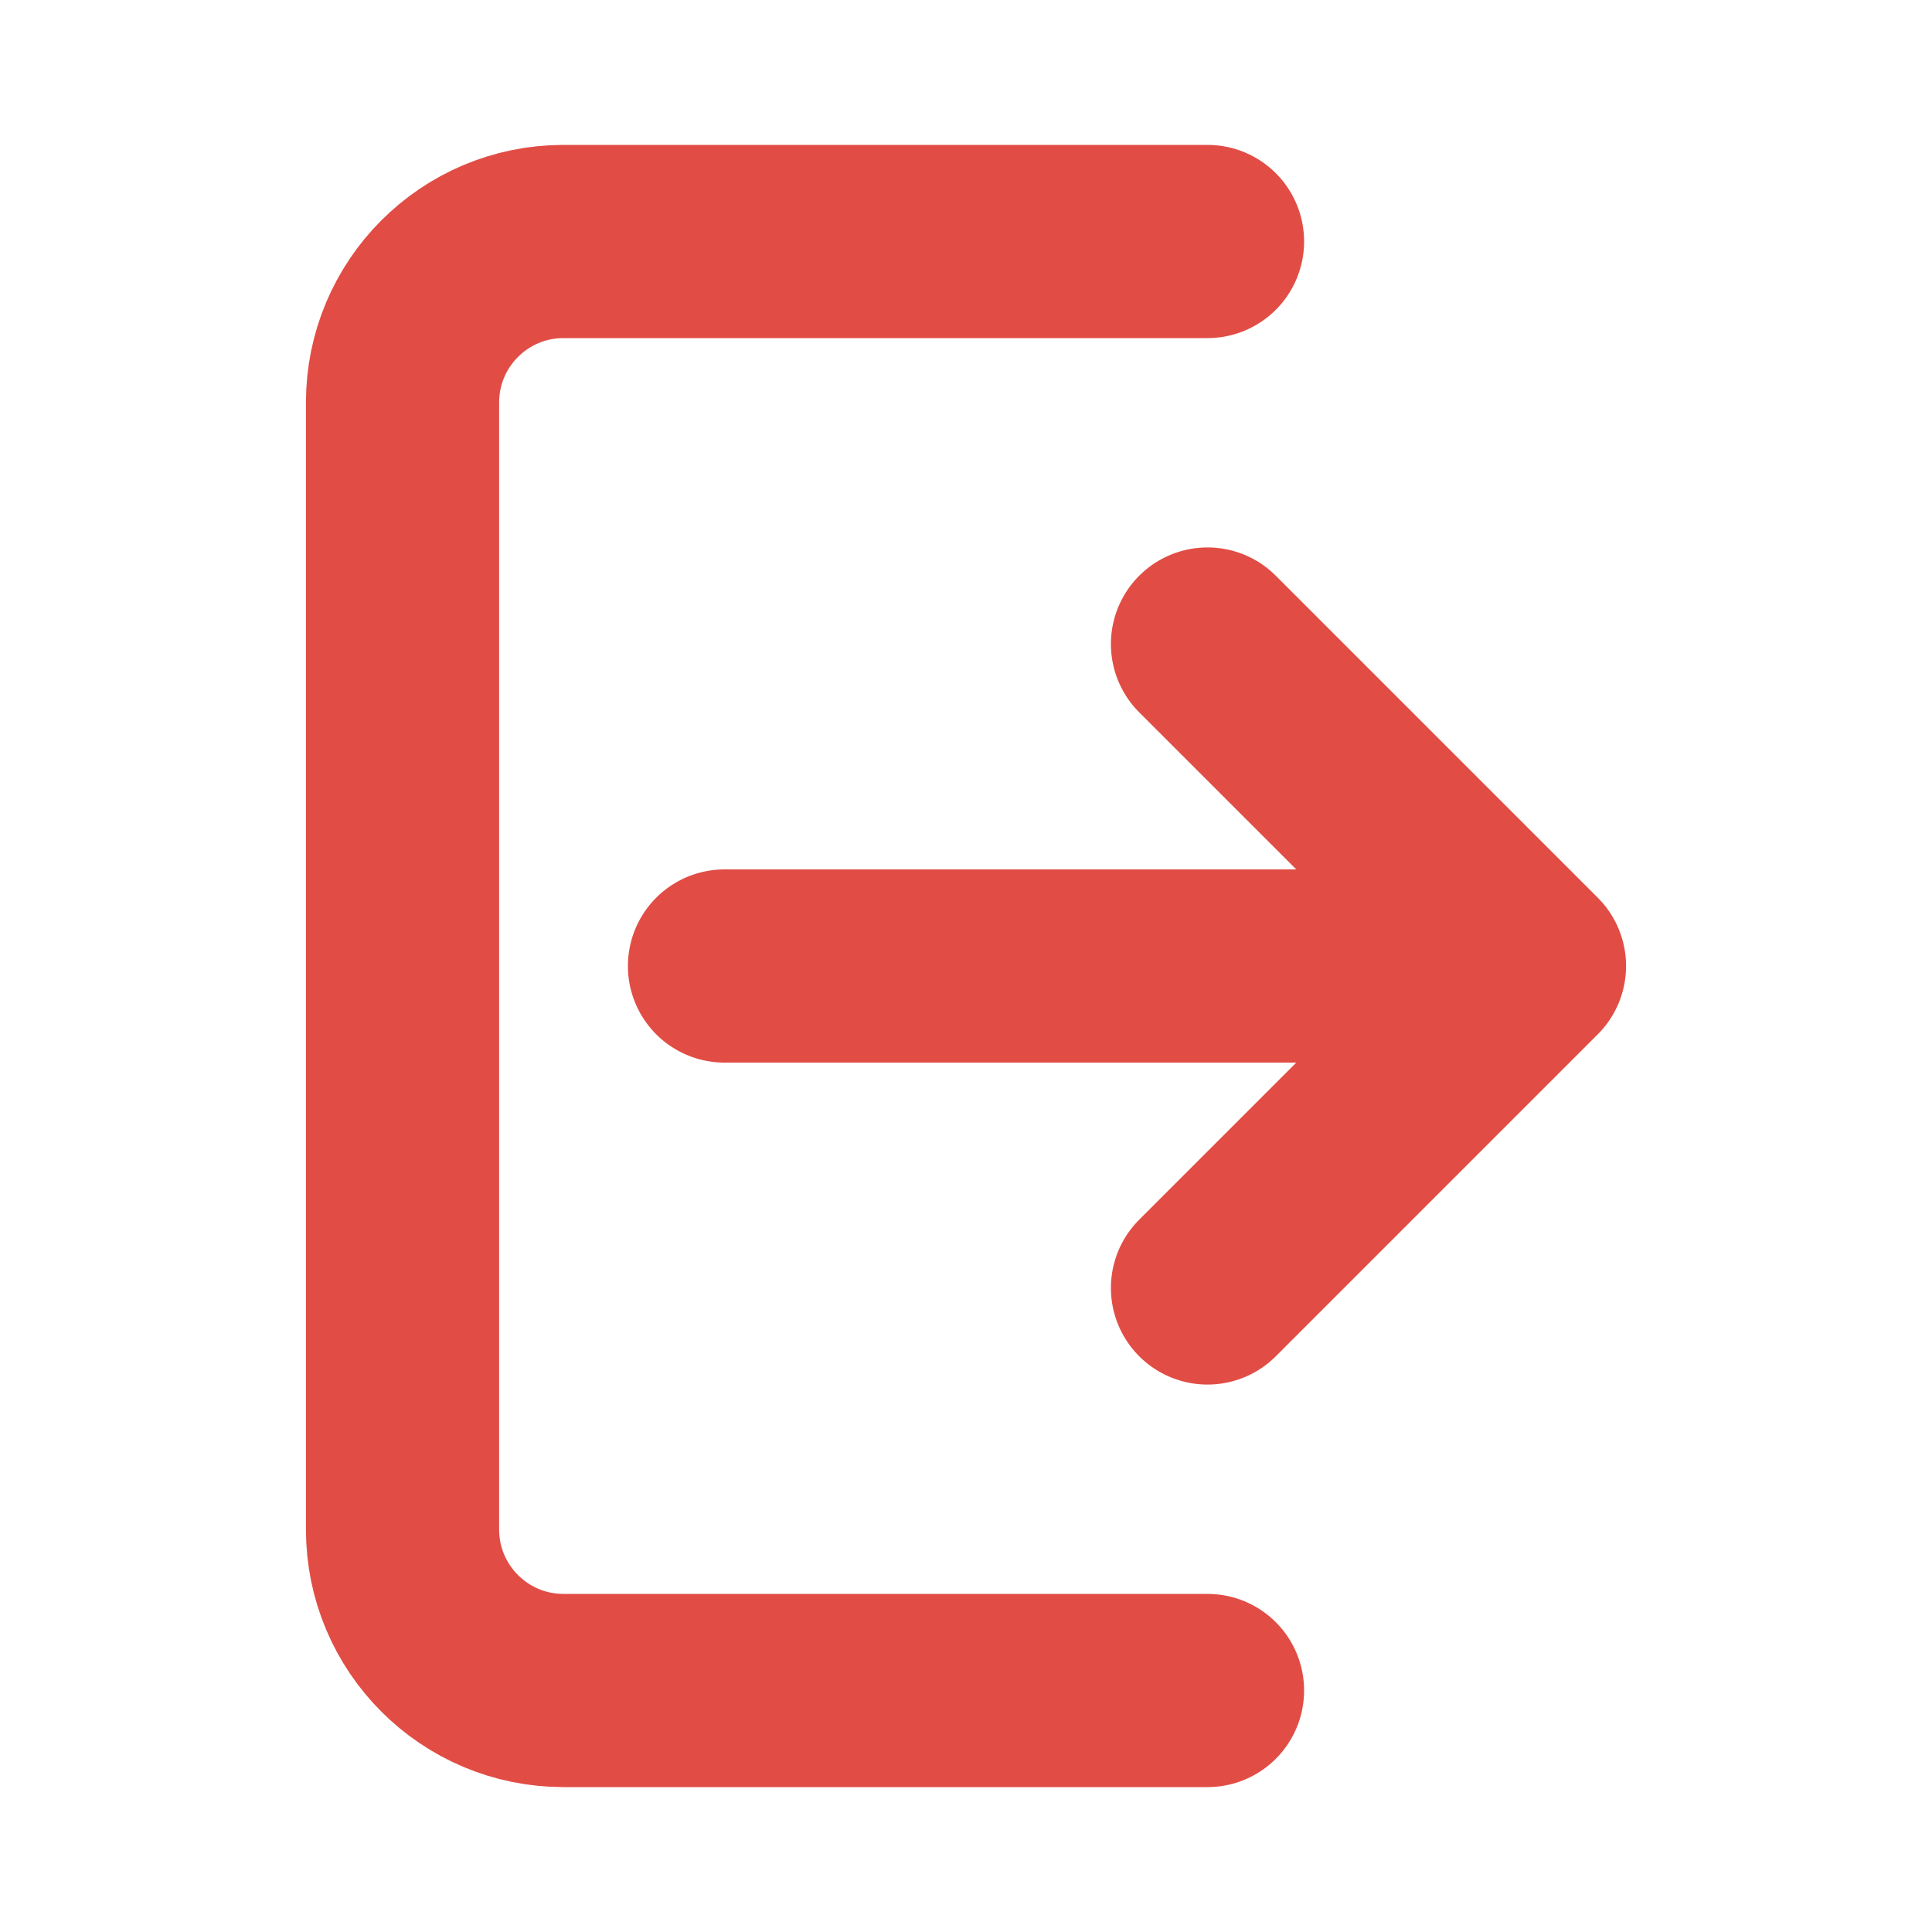 <svg width="20" height="20" viewBox="0 0 20 20" fill="none" xmlns="http://www.w3.org/2000/svg">
<path d="M12.5 2.5H5.833C4.913 2.5 4.167 3.246 4.167 4.167V15.833C4.167 16.754 4.913 17.5 5.833 17.5H12.5" stroke="#E14D45" stroke-width="2" stroke-linecap="round" stroke-linejoin="round"/>
<path d="M15.833 10L12.5 6.667M15.833 10L12.5 13.333M15.833 10H7.5" stroke="#E14D45" stroke-width="2" stroke-linecap="round" stroke-linejoin="round"/>
</svg>
